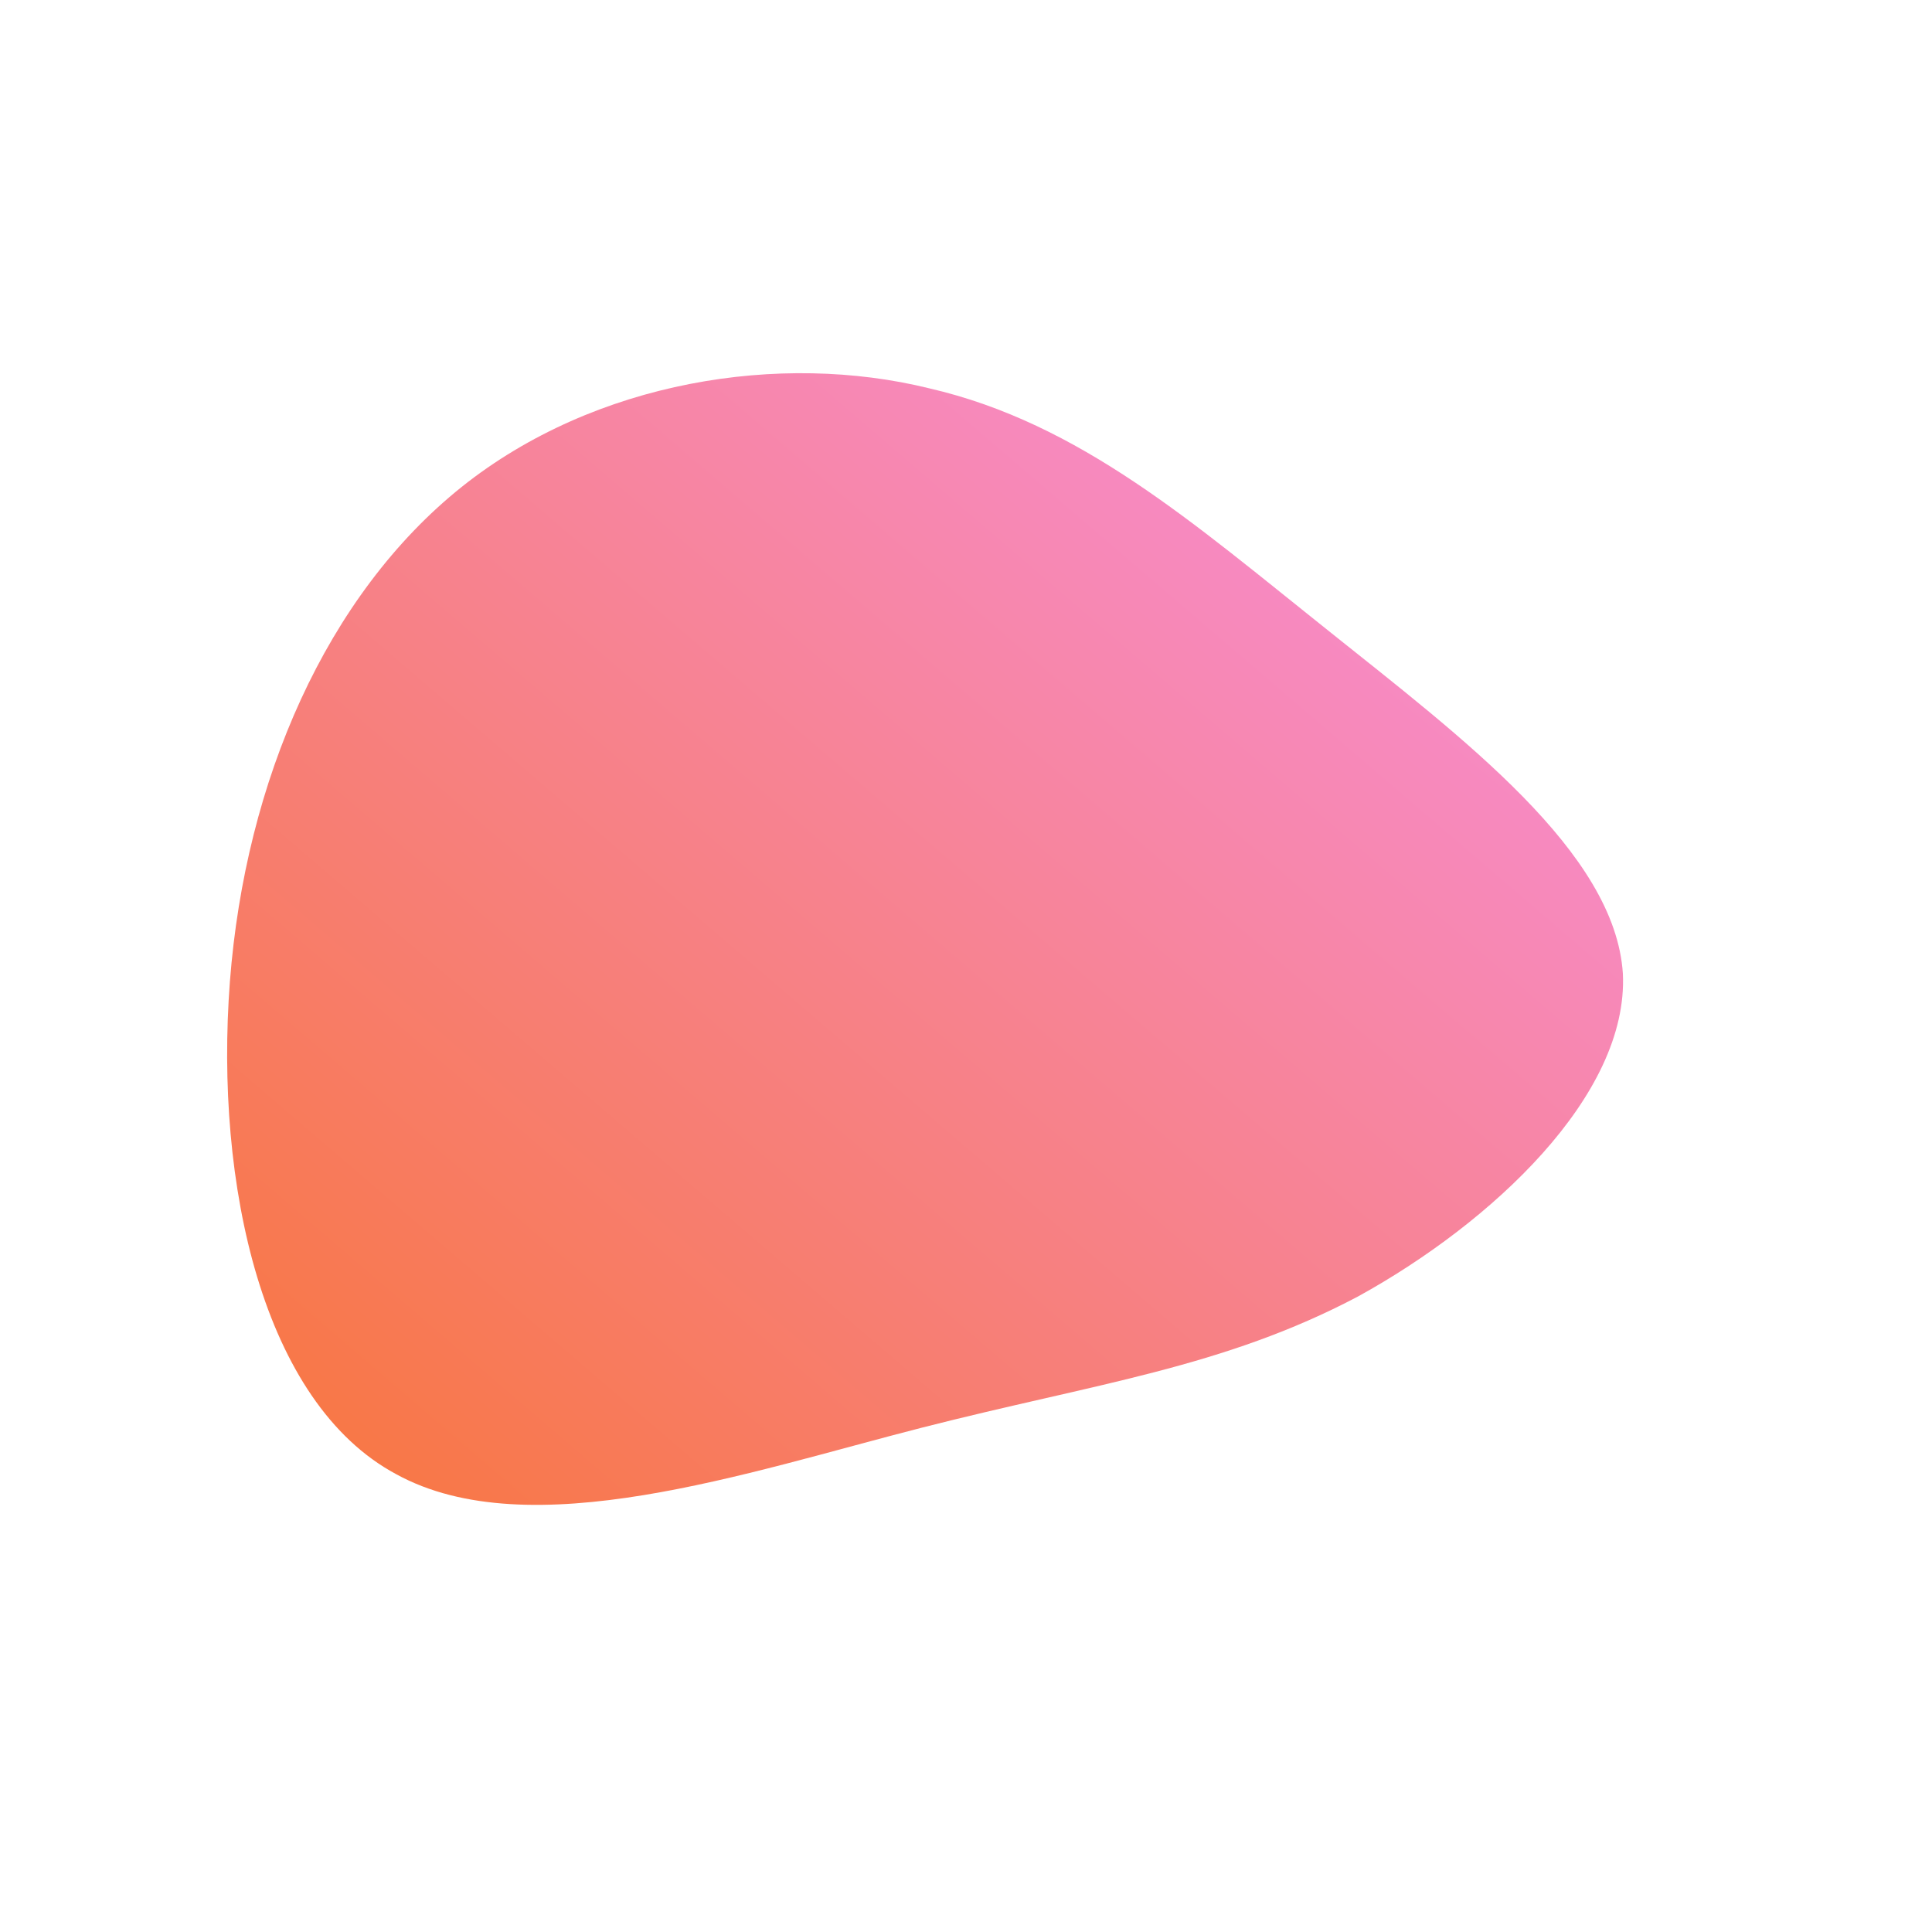 <!--?xml version="1.0" standalone="no"?-->
              <svg id="sw-js-blob-svg" viewBox="0 0 100 100" xmlns="http://www.w3.org/2000/svg" version="1.1">
                    <defs> 
                        <linearGradient id="sw-gradient" x1="0" x2="1" y1="1" y2="0">
                            <stop id="stop1" stop-color="rgba(248, 117, 55, 1)" offset="0%"></stop>
                            <stop id="stop2" stop-color="rgba(246.303, 143.512, 231.235, 1)" offset="100%"></stop>
                        </linearGradient>
                    </defs>
                <path fill="url(#sw-gradient)" d="M18.7,-17.4C25.7,-11.8,33.6,-5.9,34,0.4C34.3,6.7,27.2,13.3,20.3,17.1C13.3,20.8,6.7,21.6,-2.3,23.9C-11.3,26.2,-22.6,30.1,-29.5,26.3C-36.4,22.6,-38.9,11.3,-38.1,0.8C-37.3,-9.6,-33.1,-19.2,-26.1,-24.8C-19.2,-30.3,-9.6,-31.8,-1.9,-29.9C5.9,-28.1,11.8,-22.9,18.7,-17.4Z" width="100%" height="100%" transform="translate(50 50)" stroke-width="0" style="transition: all 0.3s ease 0s;"></path>
              </svg>